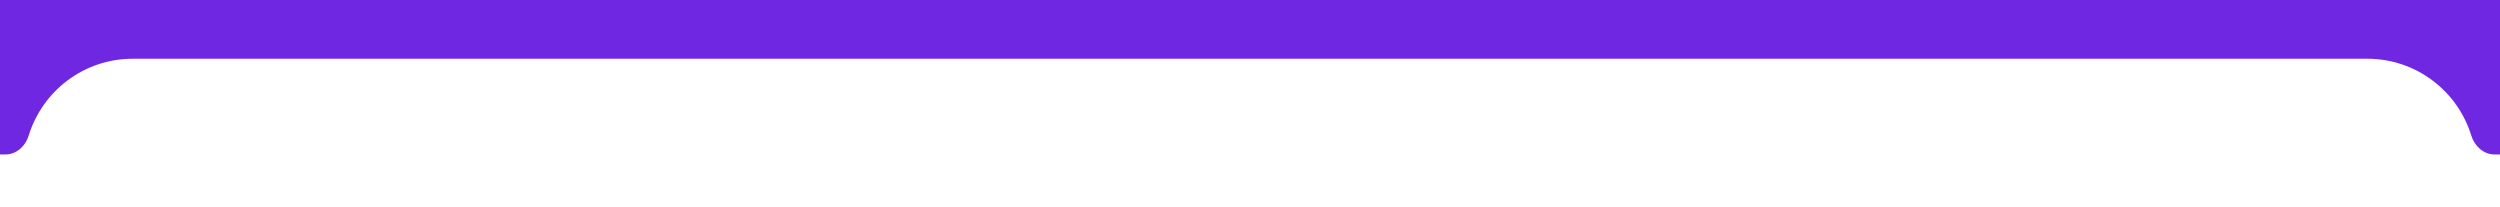 <svg width="1149" height="95" viewBox="0 0 1149 95" fill="none" xmlns="http://www.w3.org/2000/svg">
<g clip-path="url(#clip0_5002_149)">
<path fill-rule="evenodd" clip-rule="evenodd" d="M-490 10C-490 4.477 -485.523 0 -480 0H1420C1425.52 0 1430 4.477 1430 10V94.99C1430 94.996 1430 95 1429.99 95V95C1429.98 95 1429.98 94.996 1429.98 94.99C1429.45 81.651 1418.47 71 1405 71H1146.52C1141.46 71 1137.3 67.167 1135.81 62.326C1129.54 41.872 1110.51 27 1088 27H61C38.492 27 19.458 41.872 13.188 62.326C11.704 67.167 7.545 71 2.481 71H-465C-478.469 71 -489.45 81.651 -489.98 94.99C-489.98 94.996 -489.985 95 -489.99 95V95C-489.996 95 -490 94.996 -490 94.99V10Z" fill="#7027E2"/>
</g>
<defs>
<clipPath id="clip0_5002_149">
<rect width="1149" height="95" fill="white"/>
</clipPath>
</defs>
</svg>
